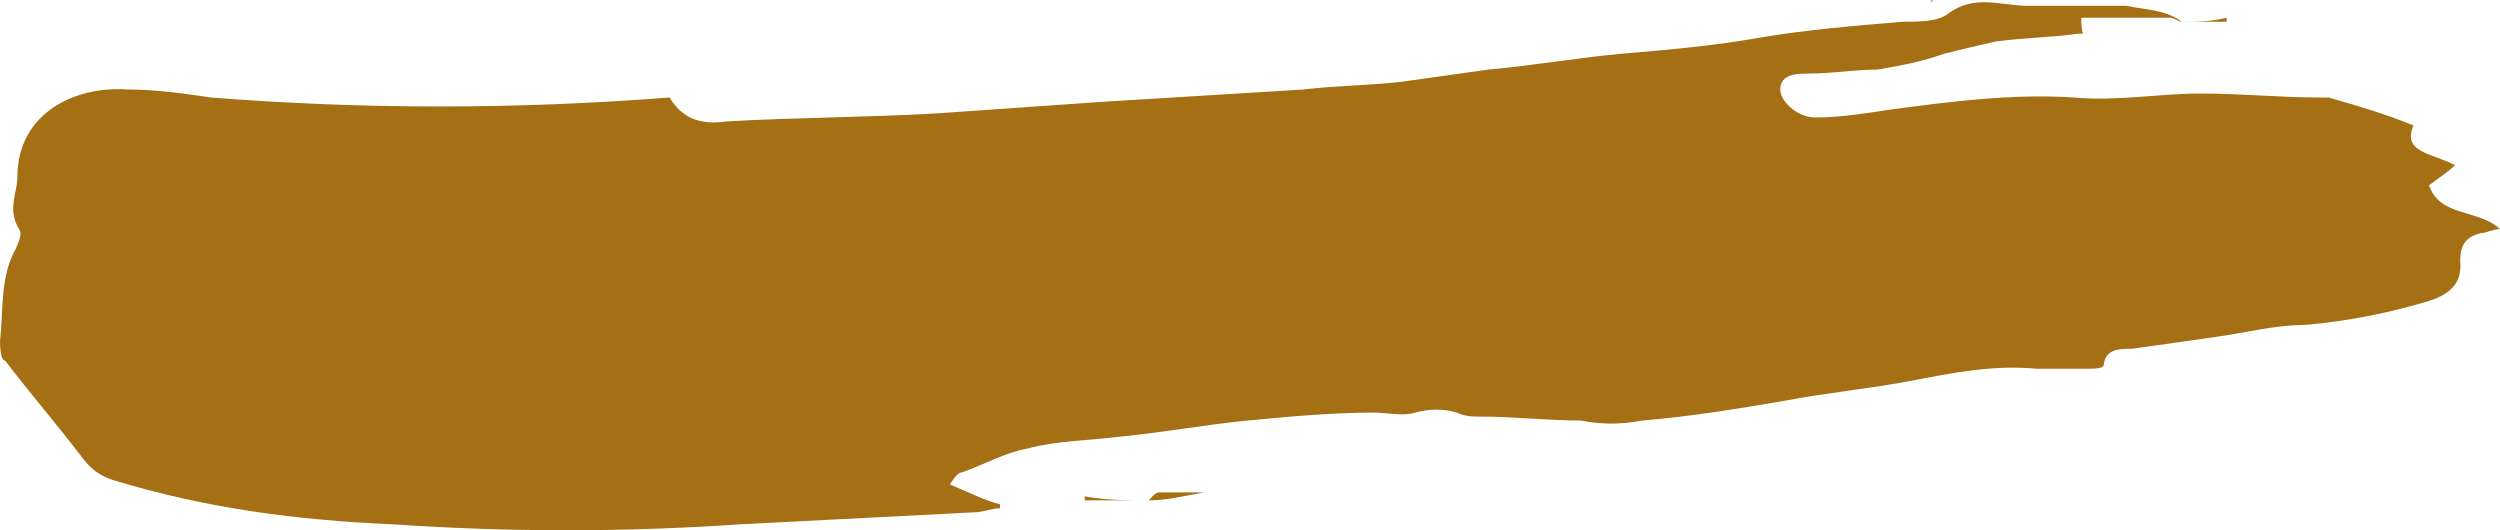 <?xml version="1.0" encoding="utf-8"?>
<!-- Generator: Adobe Illustrator 16.0.0, SVG Export Plug-In . SVG Version: 6.00 Build 0)  -->
<!DOCTYPE svg PUBLIC "-//W3C//DTD SVG 1.1//EN" "http://www.w3.org/Graphics/SVG/1.1/DTD/svg11.dtd">
<svg version="1.1" id="Layer_1" xmlns="http://www.w3.org/2000/svg" xmlns:xlink="http://www.w3.org/1999/xlink" x="0px" y="0px"
	 width="144px" height="30.544px" viewBox="12.25 -53.195 144 30.544" enable-background="new 12.25 -53.195 144 30.544"
	 xml:space="preserve">
<g>
	<path fill="#A56F13" d="M137.913-51.944c-0.198,0-0.398-0.229-0.697-0.229c-1.693,0-3.288,0-5.083,0c0,0.229,0,0.689,0.101,0.918
		c-0.101,0-0.199,0-0.299,0c-1.594,0.23-3.19,0.23-4.784,0.46c-0.995,0.23-1.992,0.46-2.891,0.688
		c-1.296,0.46-2.491,0.69-3.885,0.92c-1.295,0-2.591,0.229-3.887,0.229c-0.697,0-1.694,0-1.694,0.92
		c0,0.688,0.997,1.609,1.992,1.609c1.494,0,2.891-0.232,4.387-0.46c3.486-0.46,6.975-0.921,10.562-0.689
		c2.392,0.229,4.883-0.231,7.276-0.231c2.291,0,4.584,0.231,6.875,0.231c0.198,0,0.399,0,0.498,0
		c1.596,0.46,3.188,0.917,4.883,1.609c-0.696,1.607,1.197,1.607,2.392,2.297c-0.499,0.458-0.896,0.689-1.494,1.149
		c0.598,1.837,2.891,1.377,4.086,2.525c-0.398,0-0.797,0.23-1.097,0.23c-0.896,0.23-1.195,0.69-1.195,1.608
		c0.099,1.149-0.397,1.838-1.794,2.298c-2.293,0.689-4.584,1.149-7.075,1.379c-1.794,0-3.488,0.458-5.183,0.689
		c-1.595,0.23-3.188,0.46-4.883,0.689c-0.697,0-1.494,0-1.595,0.919c0,0.229-0.598,0.229-0.896,0.229c-0.995,0-1.992,0-2.989,0
		c-2.492-0.229-4.784,0.229-7.175,0.689c-2.392,0.459-4.884,0.688-7.275,1.149c-2.689,0.459-5.481,0.92-8.272,1.149
		c-1.194,0.231-2.39,0.231-3.487,0c-1.893,0-3.886-0.229-5.779-0.229c-0.498,0-0.896,0-1.395-0.231
		c-0.798-0.229-1.495-0.229-2.392,0c-0.699,0.231-1.594,0-2.394,0c-2.391,0-4.882,0.231-7.273,0.46
		c-2.391,0.231-4.882,0.688-7.276,0.92c-1.791,0.228-3.687,0.228-5.381,0.689c-1.295,0.228-2.492,0.919-3.786,1.377
		c-0.199,0-0.397,0.231-0.698,0.692c1.098,0.458,1.992,0.917,2.891,1.149v0.228c-0.496,0-0.995,0.229-1.494,0.229
		c-4.484,0.23-8.969,0.46-13.454,0.691c-6.677,0.457-13.354,0.457-20.03,0c-5.48-0.231-10.763-0.921-16.045-2.529
		c-0.796-0.229-1.394-0.688-1.892-1.377c-1.396-1.837-2.99-3.678-4.385-5.515c-0.2,0-0.299-0.46-0.299-1.148
		c0.199-1.838,0-3.676,0.897-5.285c0.199-0.46,0.399-0.919,0.199-1.149c-0.698-1.148-0.1-2.068-0.1-2.985
		c0-3.678,3.289-5.284,6.377-5.055c1.596,0,3.189,0.228,4.785,0.459c8.769,0.689,17.538,0.689,26.408,0
		c0.695,1.149,1.693,1.609,3.288,1.378c3.986-0.229,7.973-0.229,12.059-0.46c3.287-0.228,6.577-0.458,9.865-0.688
		c3.786-0.229,7.474-0.46,11.261-0.688c1.895-0.229,3.888-0.229,5.779-0.46c1.596-0.229,3.289-0.46,4.884-0.688
		c2.591-0.229,5.183-0.689,7.774-0.92c2.689-0.229,5.28-0.458,7.872-0.918c2.689-0.46,5.481-0.688,8.271-0.92
		c0.896,0,1.992,0,2.59-0.459c1.494-1.149,3.09-0.458,4.586-0.458c1.892,0,3.785,0,5.679,0
		C135.821-52.633,137.017-52.633,137.913-51.944L137.913-51.944z"/>
	<path fill="#A56F13" d="M78.421-24.374c0.198-0.228,0.398-0.459,0.597-0.459c0.797,0,1.495,0,2.592,0
		C80.314-24.601,79.416-24.374,78.421-24.374L78.421-24.374z"/>
	<path fill="#A56F13" d="M78.421-24.374c-1.194,0-2.393,0-3.688,0v-0.228C76.029-24.374,77.227-24.374,78.421-24.374L78.421-24.374z
		"/>
	<path fill="#A56F13" d="M85.594-24.833c-0.596,0-1.095,0-1.694,0l0,0C84.499-24.833,84.998-24.833,85.594-24.833L85.594-24.833z"/>
	<path fill="#A56F13" d="M137.913-51.944c0.897,0,1.694,0,2.592-0.229c0,0,0,0,0,0.229C139.608-51.944,138.71-51.944,137.913-51.944
		L137.913-51.944z"/>
	<path fill="#A56F13" d="M123.463-53.093c-0.297,0-0.696,0-0.995,0l0,0c0.398,0,0.698,0,1.097,0
		C123.565-53.322,123.463-53.093,123.463-53.093z"/>
</g>
</svg>
